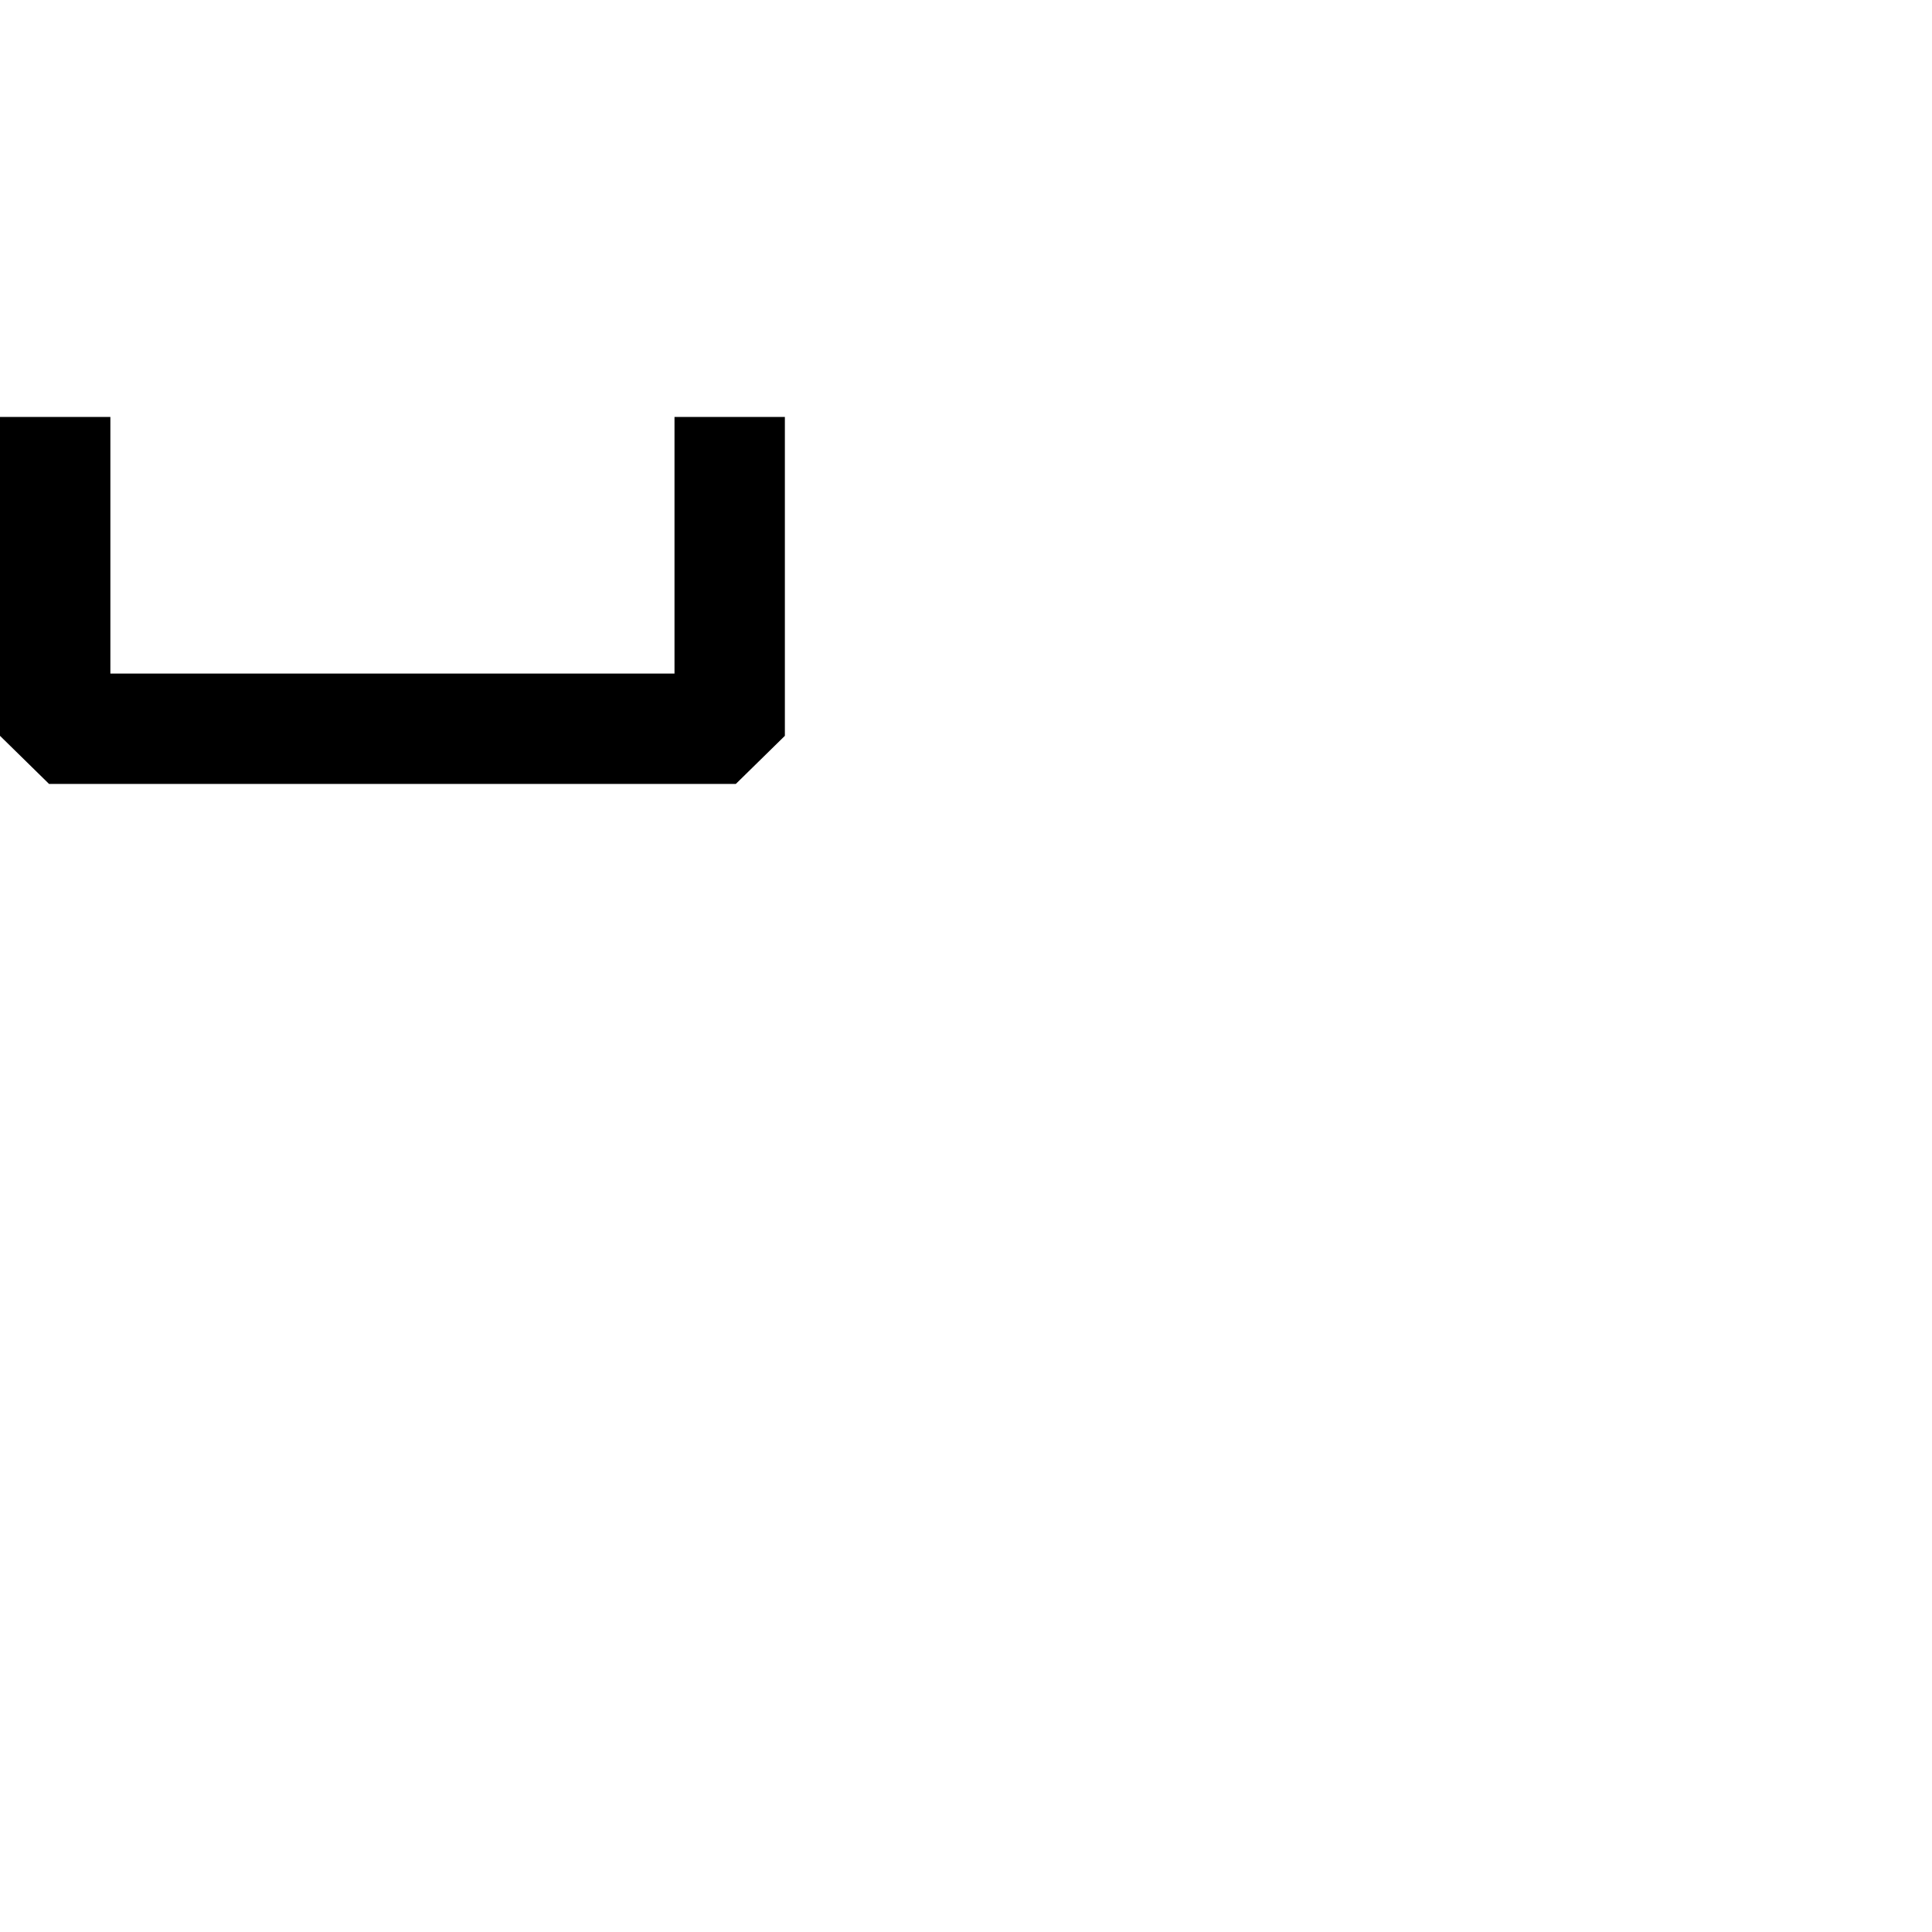 <?xml version="1.0" standalone="no"?>
<!DOCTYPE svg PUBLIC "-//W3C//DTD SVG 1.1//EN" "http://www.w3.org/Graphics/SVG/1.1/DTD/svg11.dtd" >
<svg viewBox="-936 -442 2048 2048">
  <g transform="matrix(1 0 0 -1 0 1606)">
   <path fill="currentColor"
d="M-104 1268l-52 -51h-728l-52 51v338h117v-272h598v272h117v-338z" />
  </g>

</svg>
